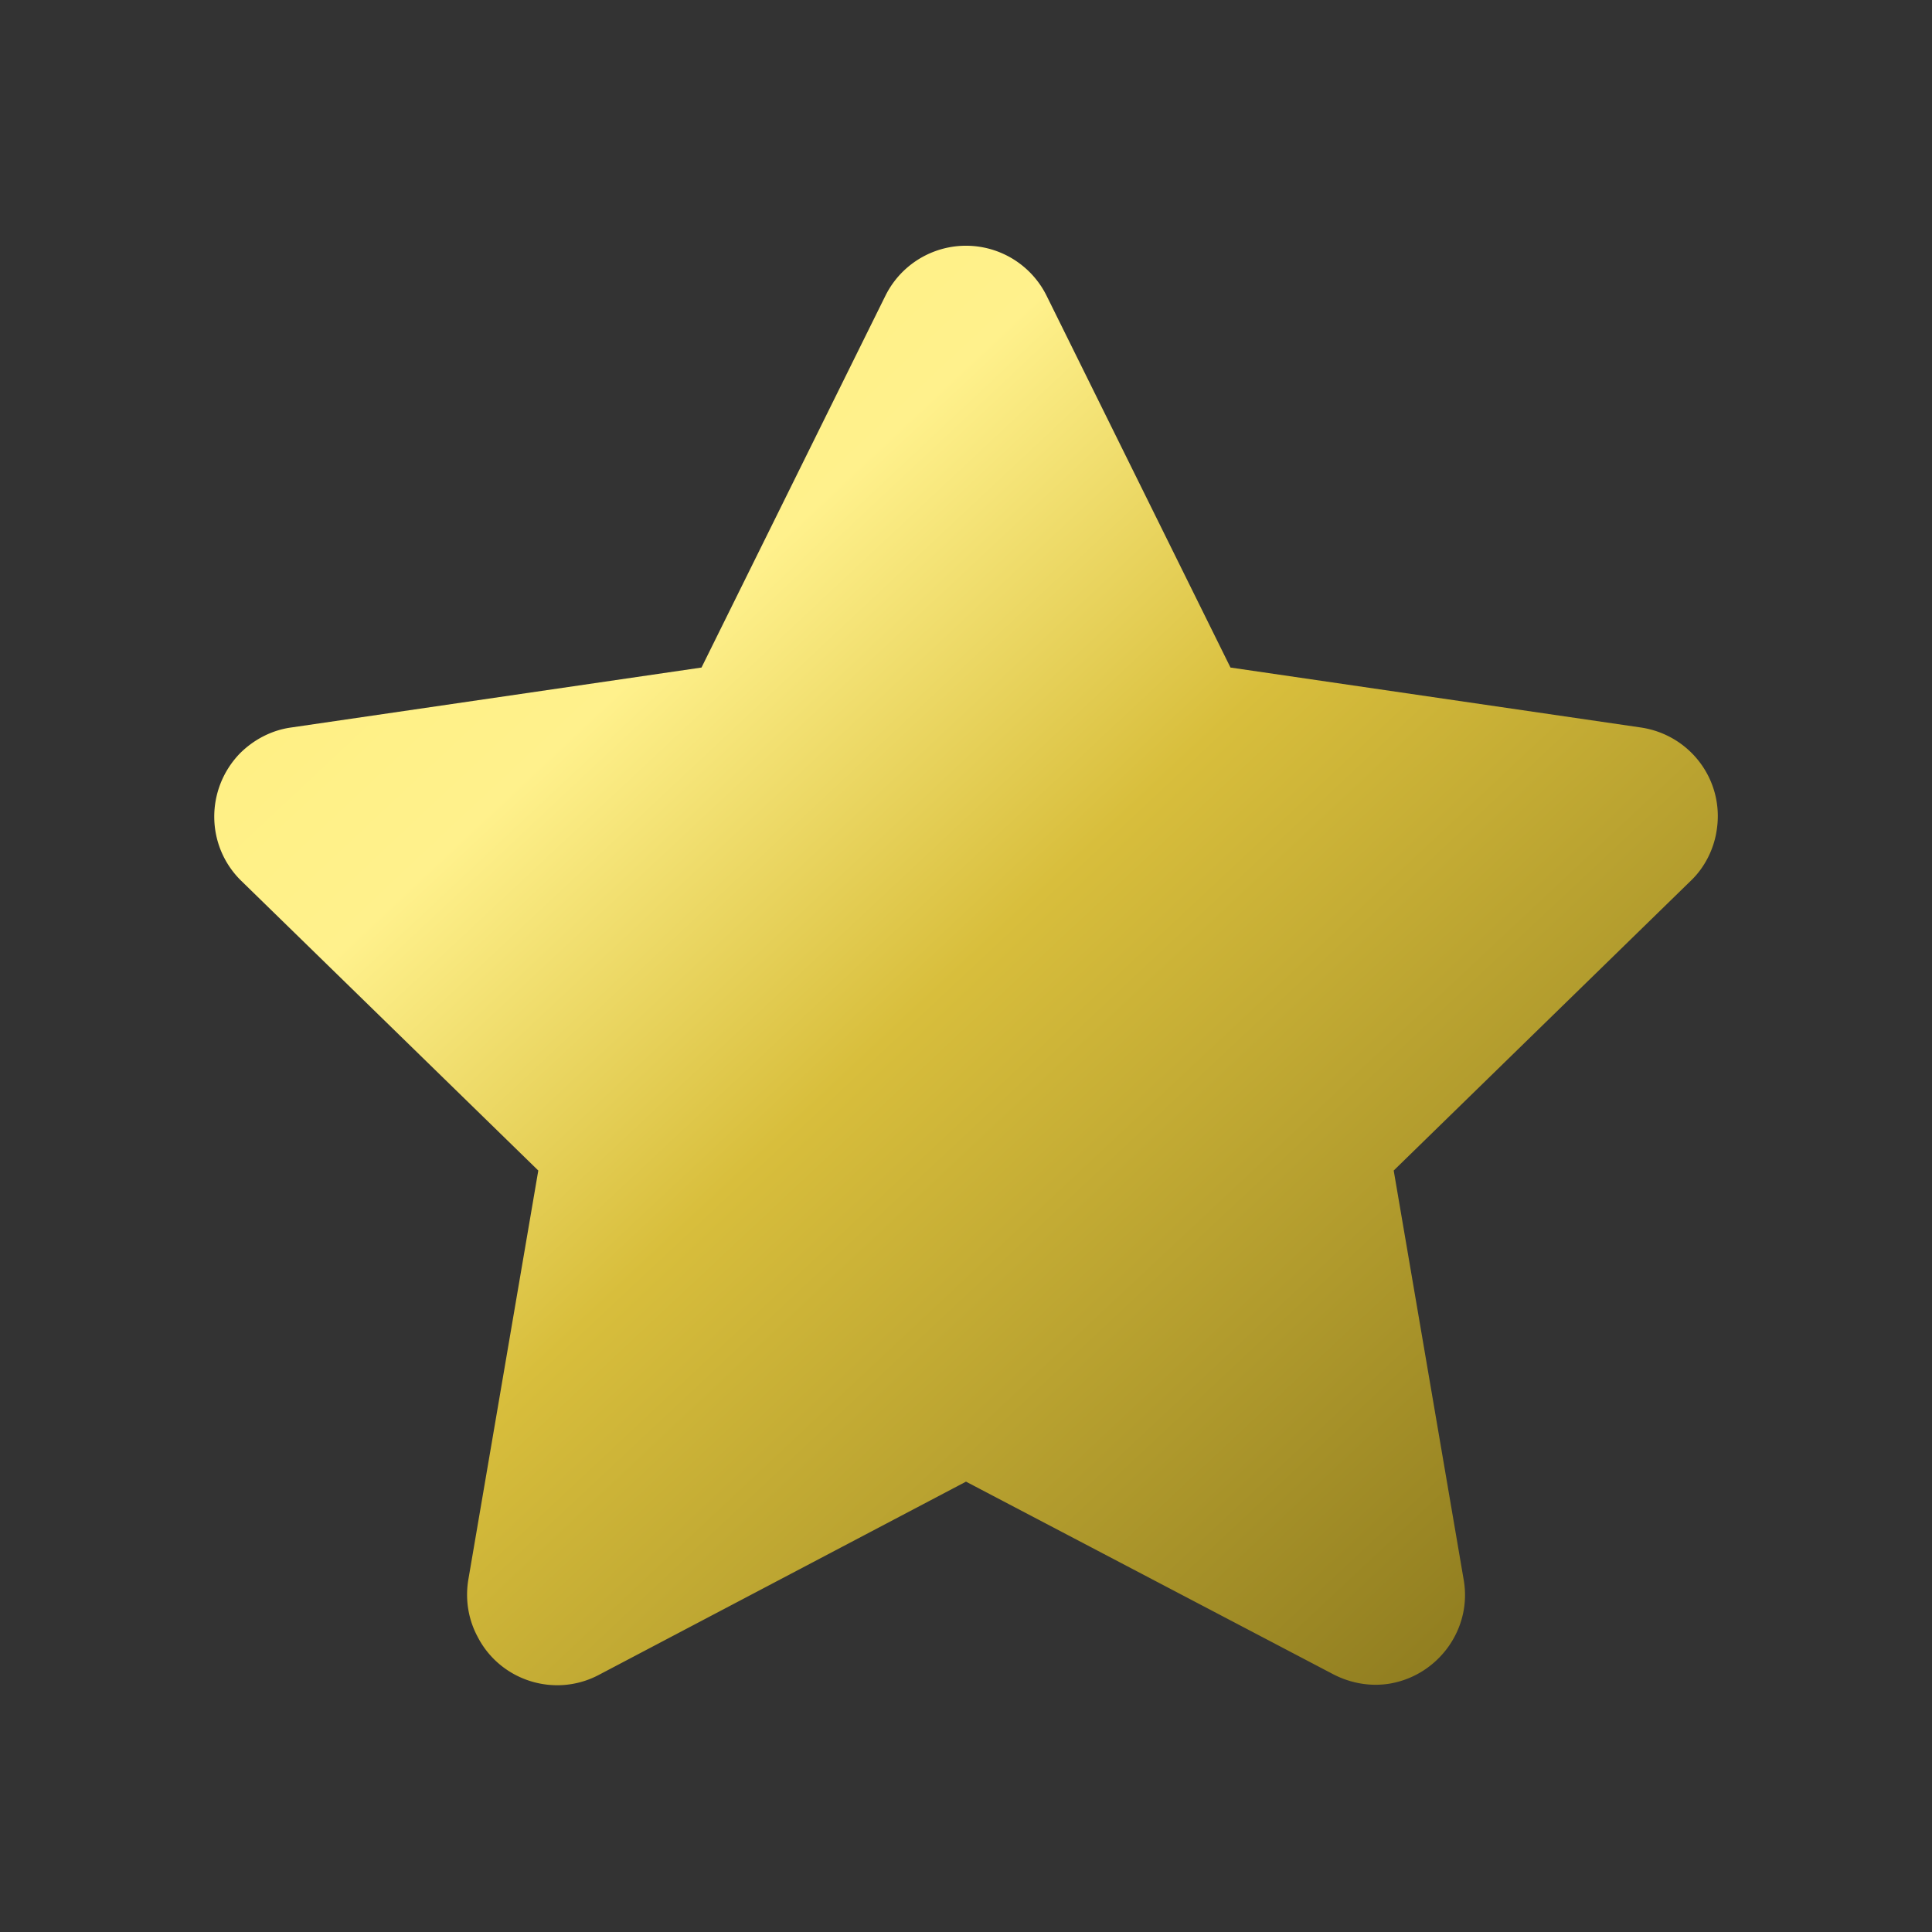 <svg id="Layer_1" xmlns="http://www.w3.org/2000/svg" viewBox="0 0 29 29"><rect x="0" y="0" width="29" height="29" fill="#333333" stroke="none"/><style>.st0{fill:#fff}.st1,.st2{fill-rule:evenodd;clip-rule:evenodd;fill:#fff}.st2{fill:url(#Star_1_)}</style><g id="Page-1-Copy-2"><g id="Ingame-chat-focussed" transform="translate(-67 -950)"><linearGradient id="Star_1_" gradientUnits="userSpaceOnUse" x1="-291.119" y1="1360.248" x2="-289.77" y2="1358.899" gradientTransform="matrix(16.723 0 0 -16.003 4937.768 22722.725)"><stop offset="0" stop-color="#ffef78"/><stop offset=".28" stop-color="#fff18c"/><stop offset=".491" stop-color="#d8be3c"/><stop offset="1" stop-color="#7e6d19"/></linearGradient><path id="Star" class="st2" d="M81.5 972.24l-5.51 2.9c-.66.35-1.48.09-1.82-.57-.14-.26-.19-.56-.14-.86l1.05-6.14-4.46-4.35c-.53-.52-.54-1.37-.02-1.91.21-.21.48-.35.77-.39l6.16-.9 2.76-5.58a1.35 1.35 0 0 1 2.42 0l2.76 5.58 6.16.9c.74.11 1.25.79 1.14 1.53-.04.29-.18.57-.39.77l-4.46 4.35 1.05 6.14c.13.73-.37 1.43-1.1 1.56-.29.05-.59 0-.86-.14l-5.51-2.89z"/></g></g></svg>